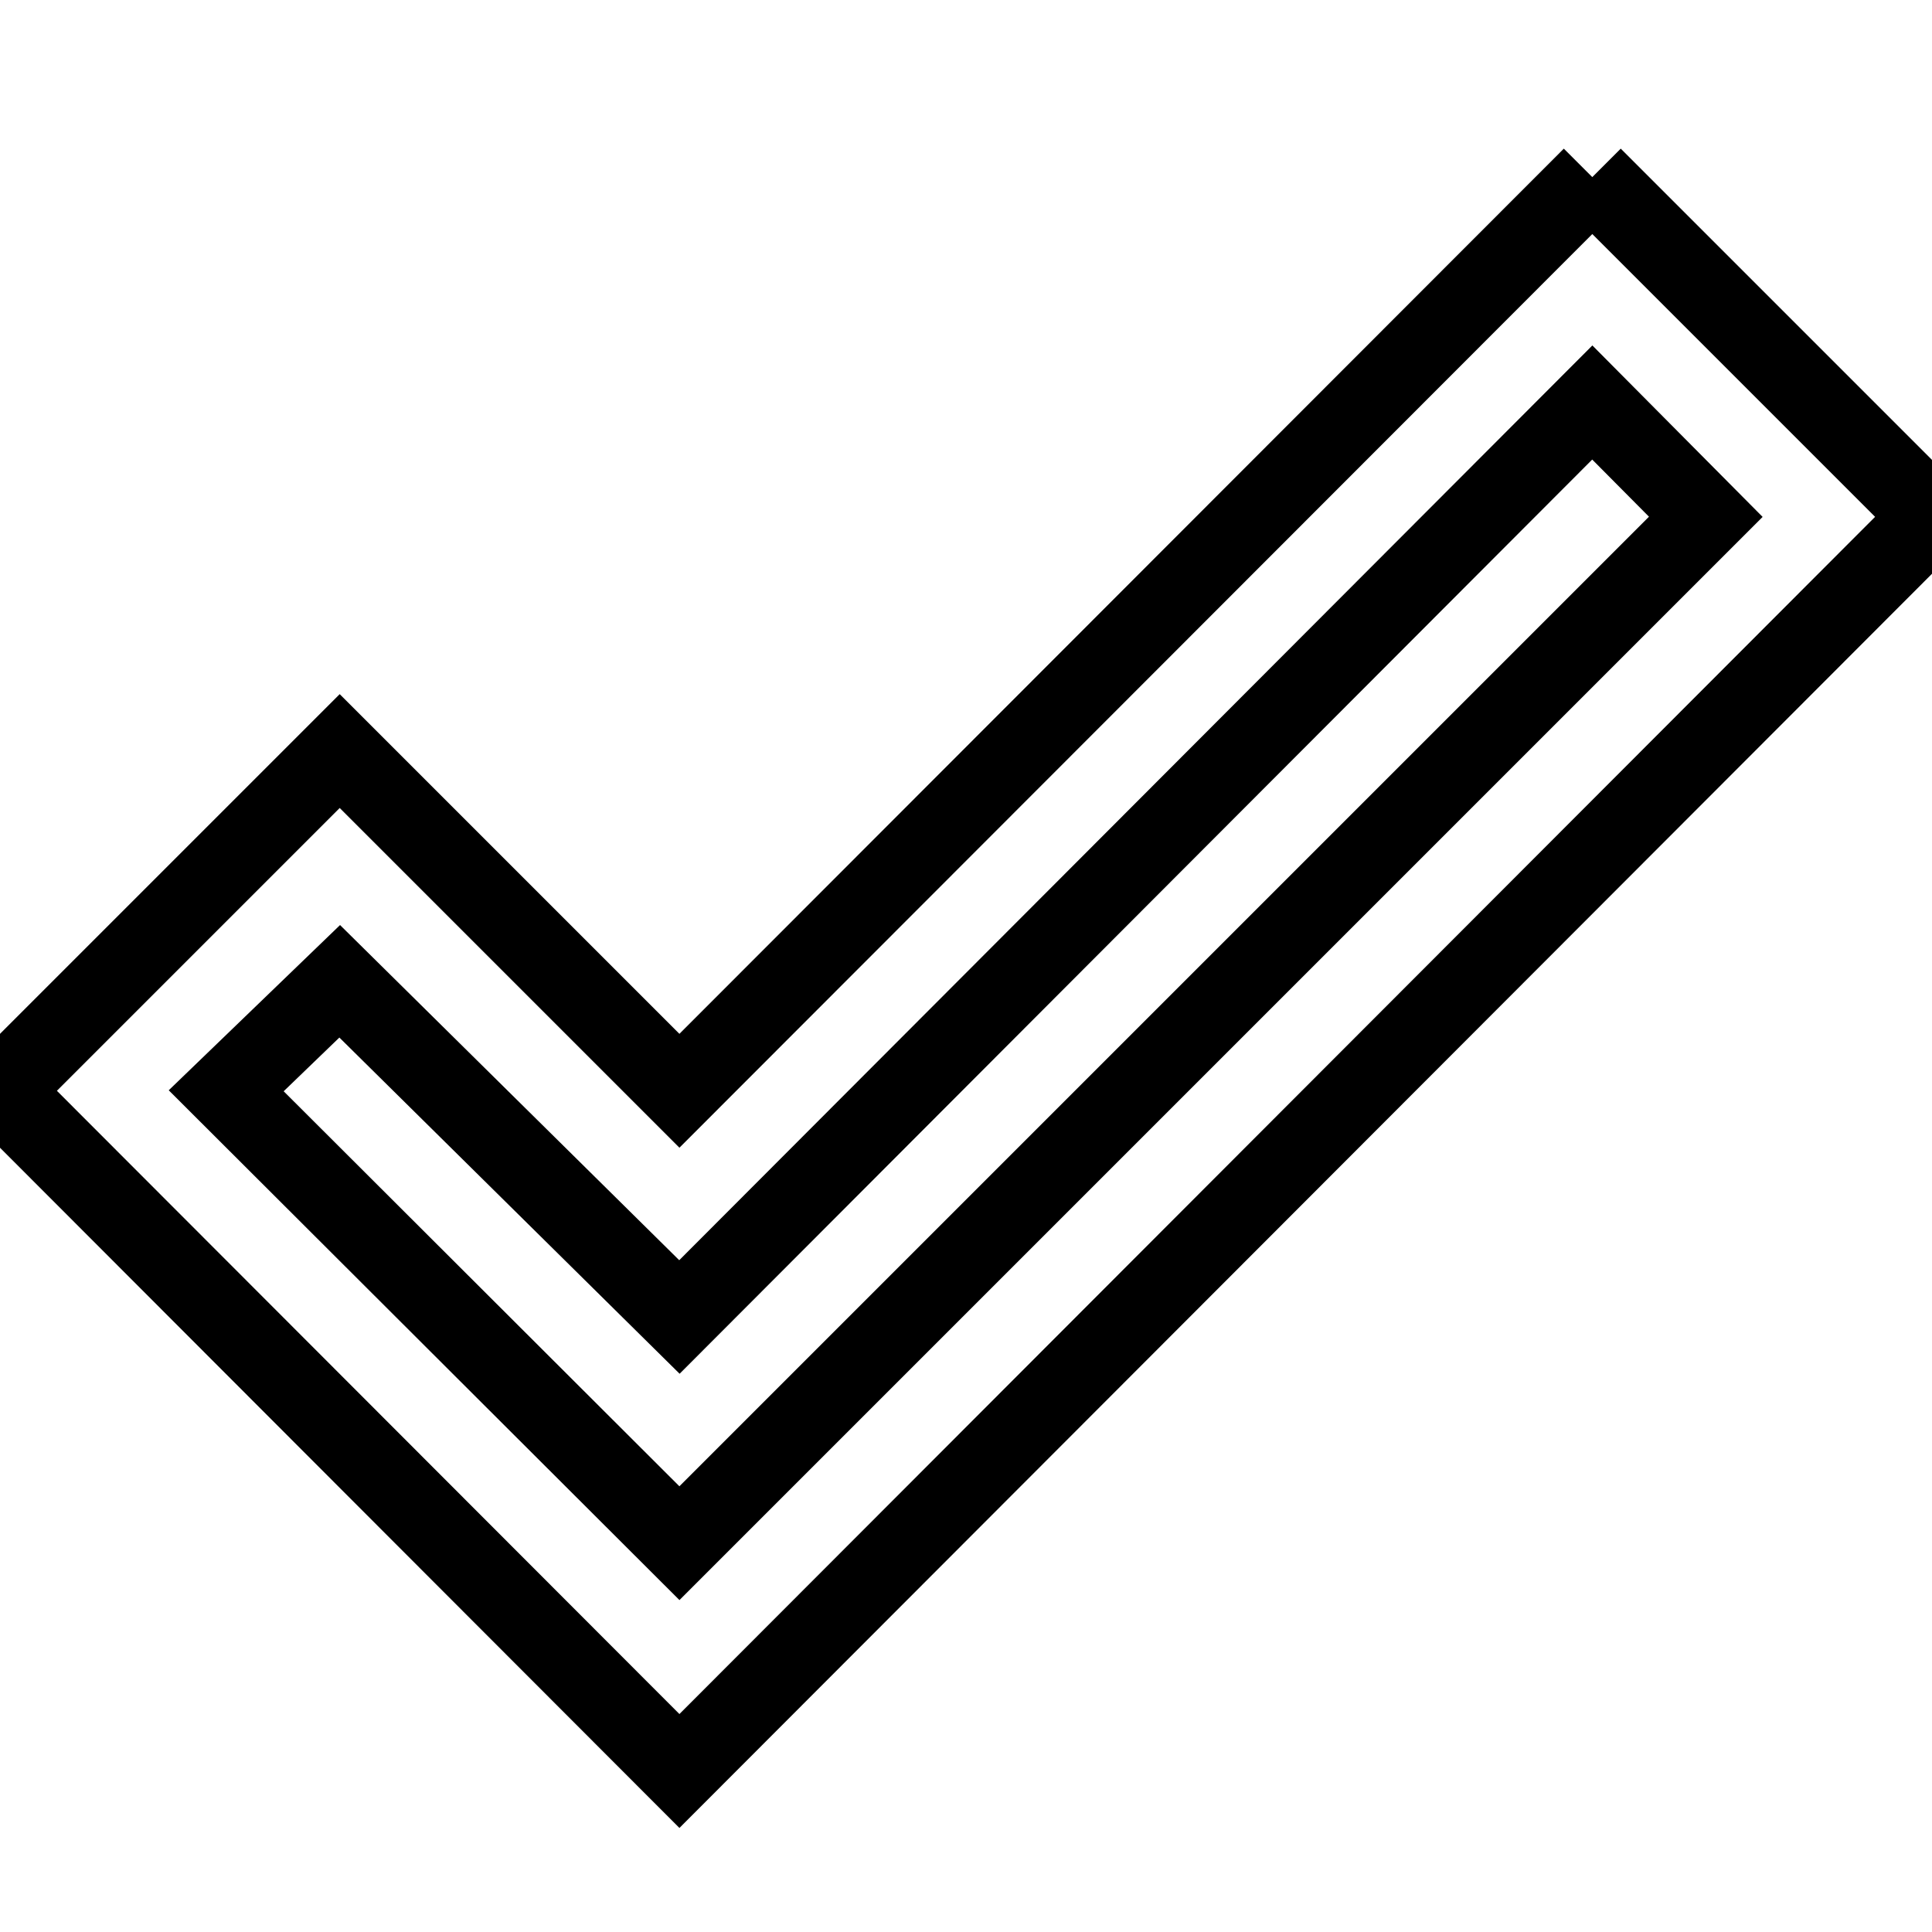 <svg fill="none" stroke="currentColor" xmlns="http://www.w3.org/2000/svg" id="mdi-check-outline" viewBox="0 0 24 24"><path d="M19.78,2.2L24,6.42L8.44,22L0,13.55L4.22,9.33L8.44,13.55L19.78,2.2M19.78,5L8.44,16.36L4.22,12.19L2.81,13.55L8.44,19.17L21.19,6.42L19.78,5Z" /></svg>